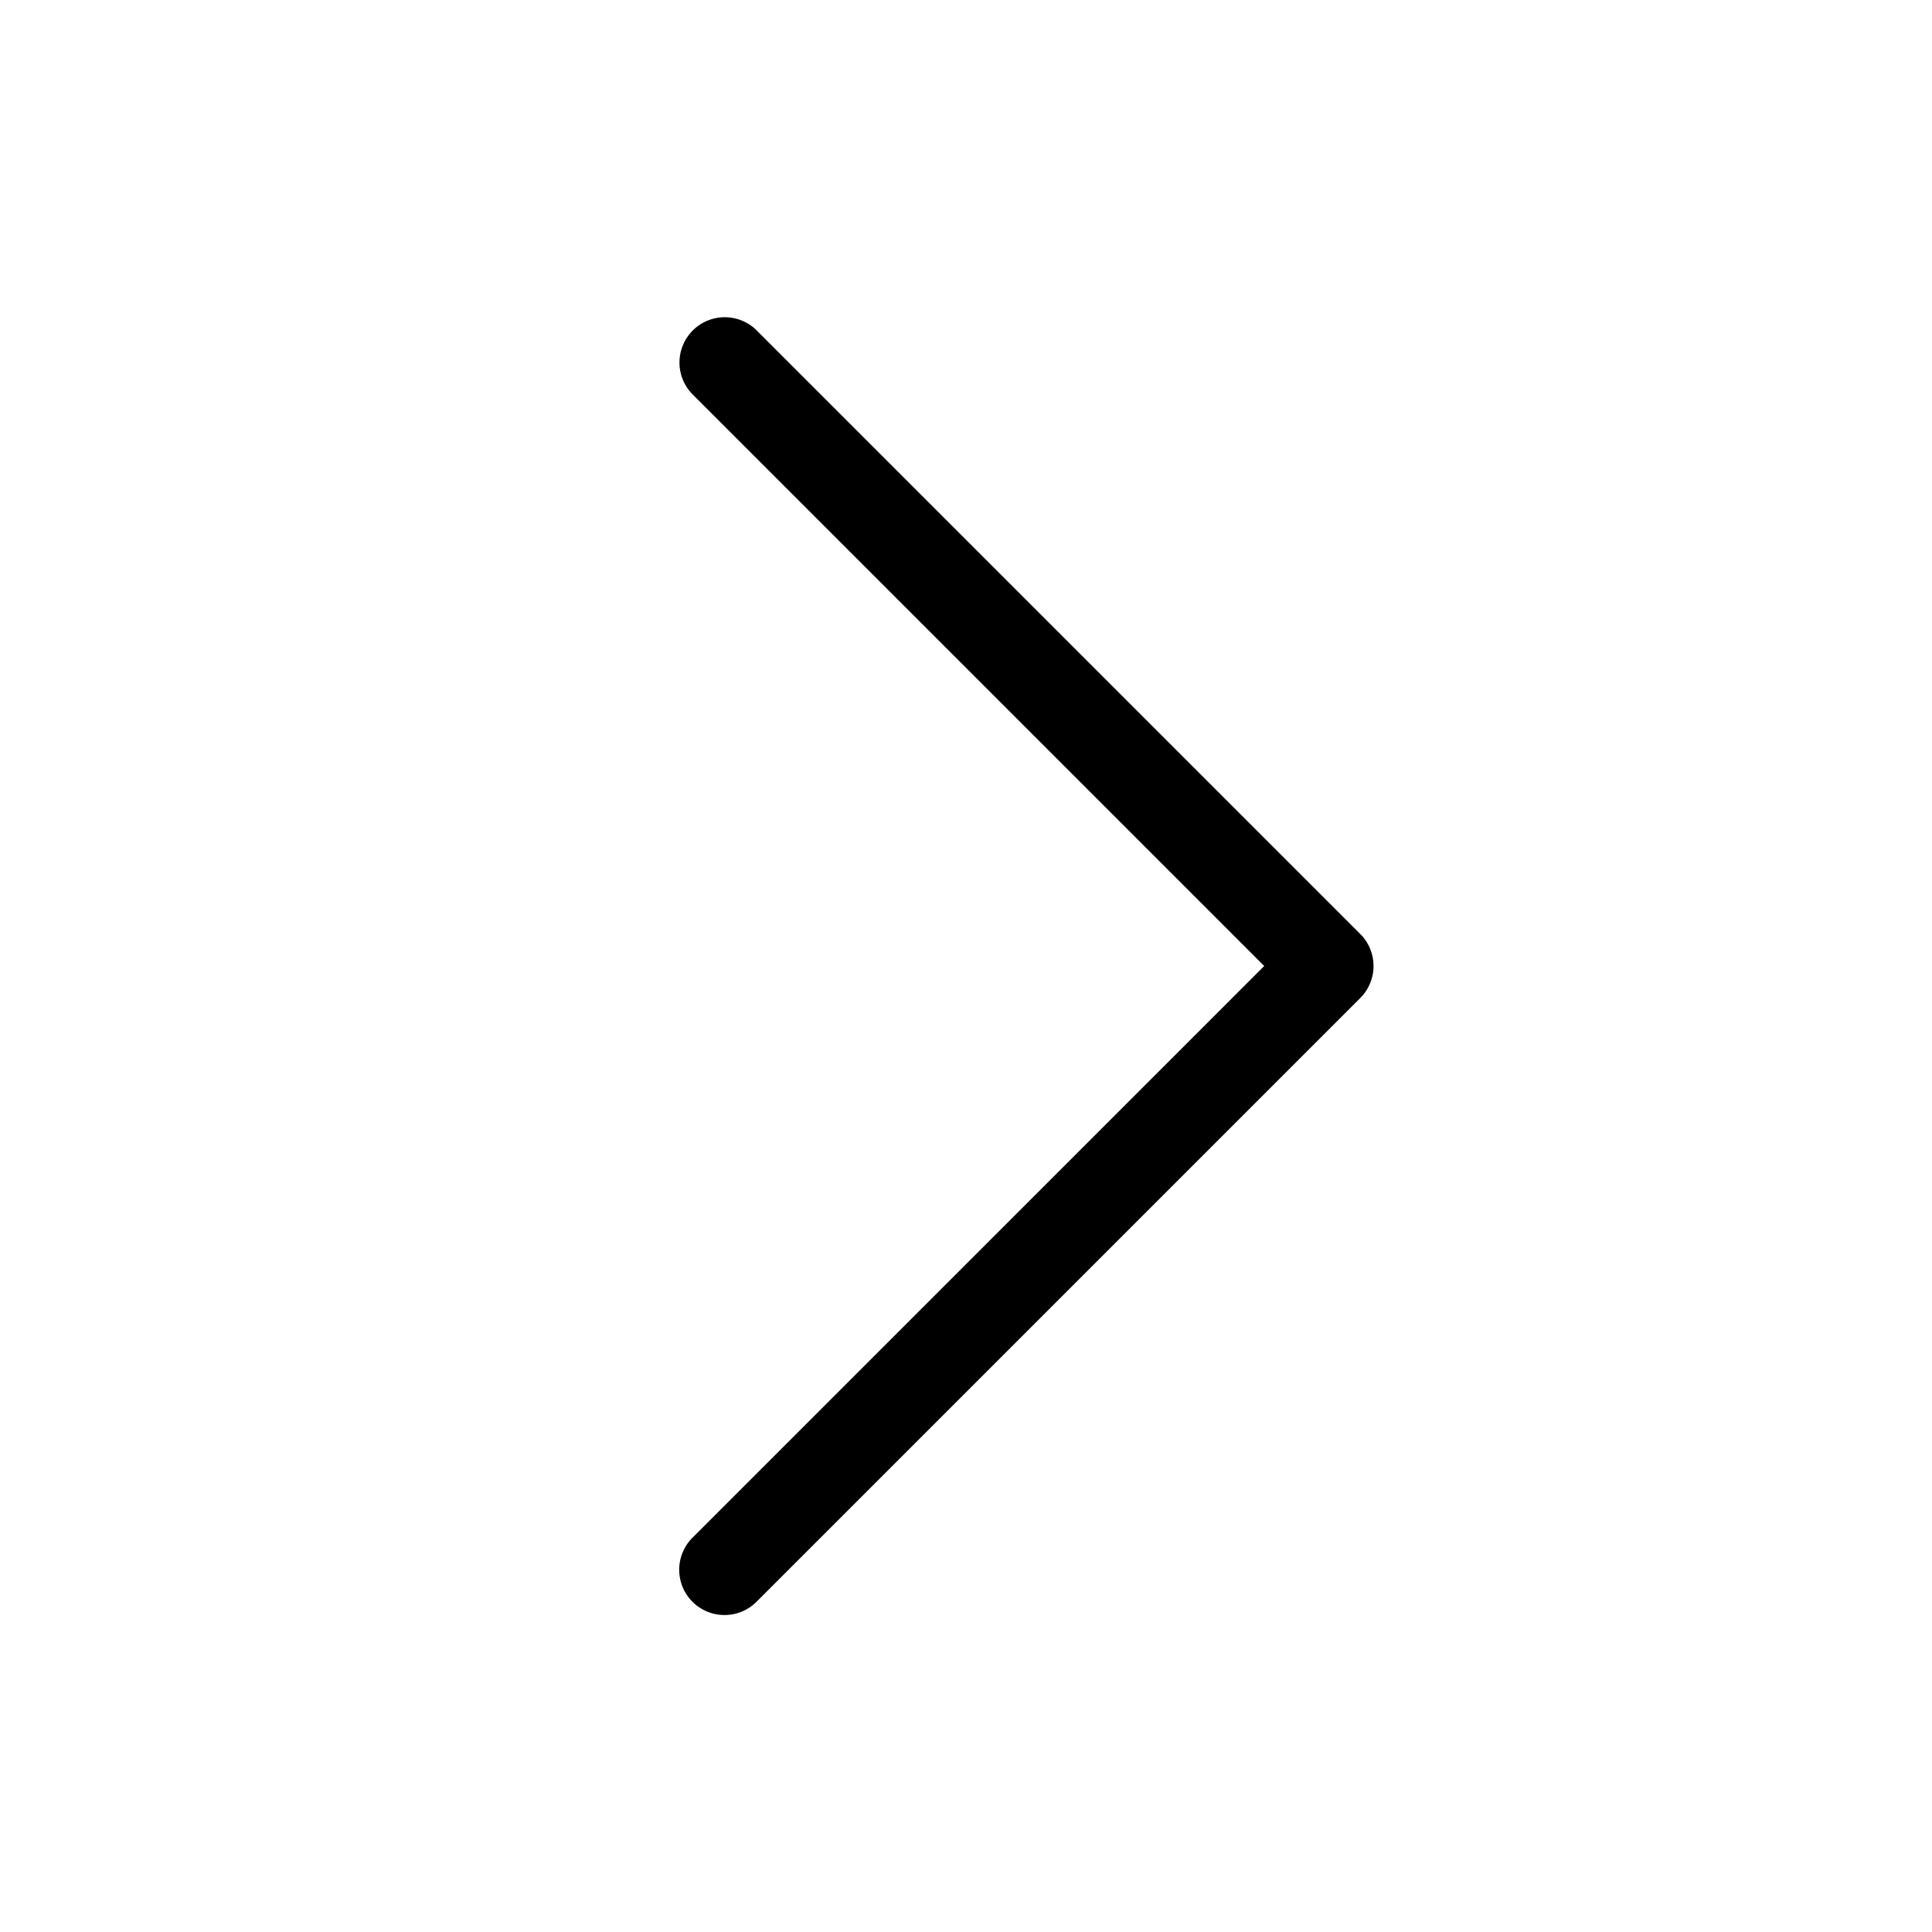 <svg id="Flat" xmlns="http://www.w3.org/2000/svg" viewBox="0 0 256 256">
  <path d="M96,214a6,6,0,0,1-4.243-10.243L167.515,128,91.757,52.243a6,6,0,0,1,8.485-8.485l80,80a6,6,0,0,1,0,8.485l-80,80A5.981,5.981,0,0,1,96,214Z"/>
</svg>
